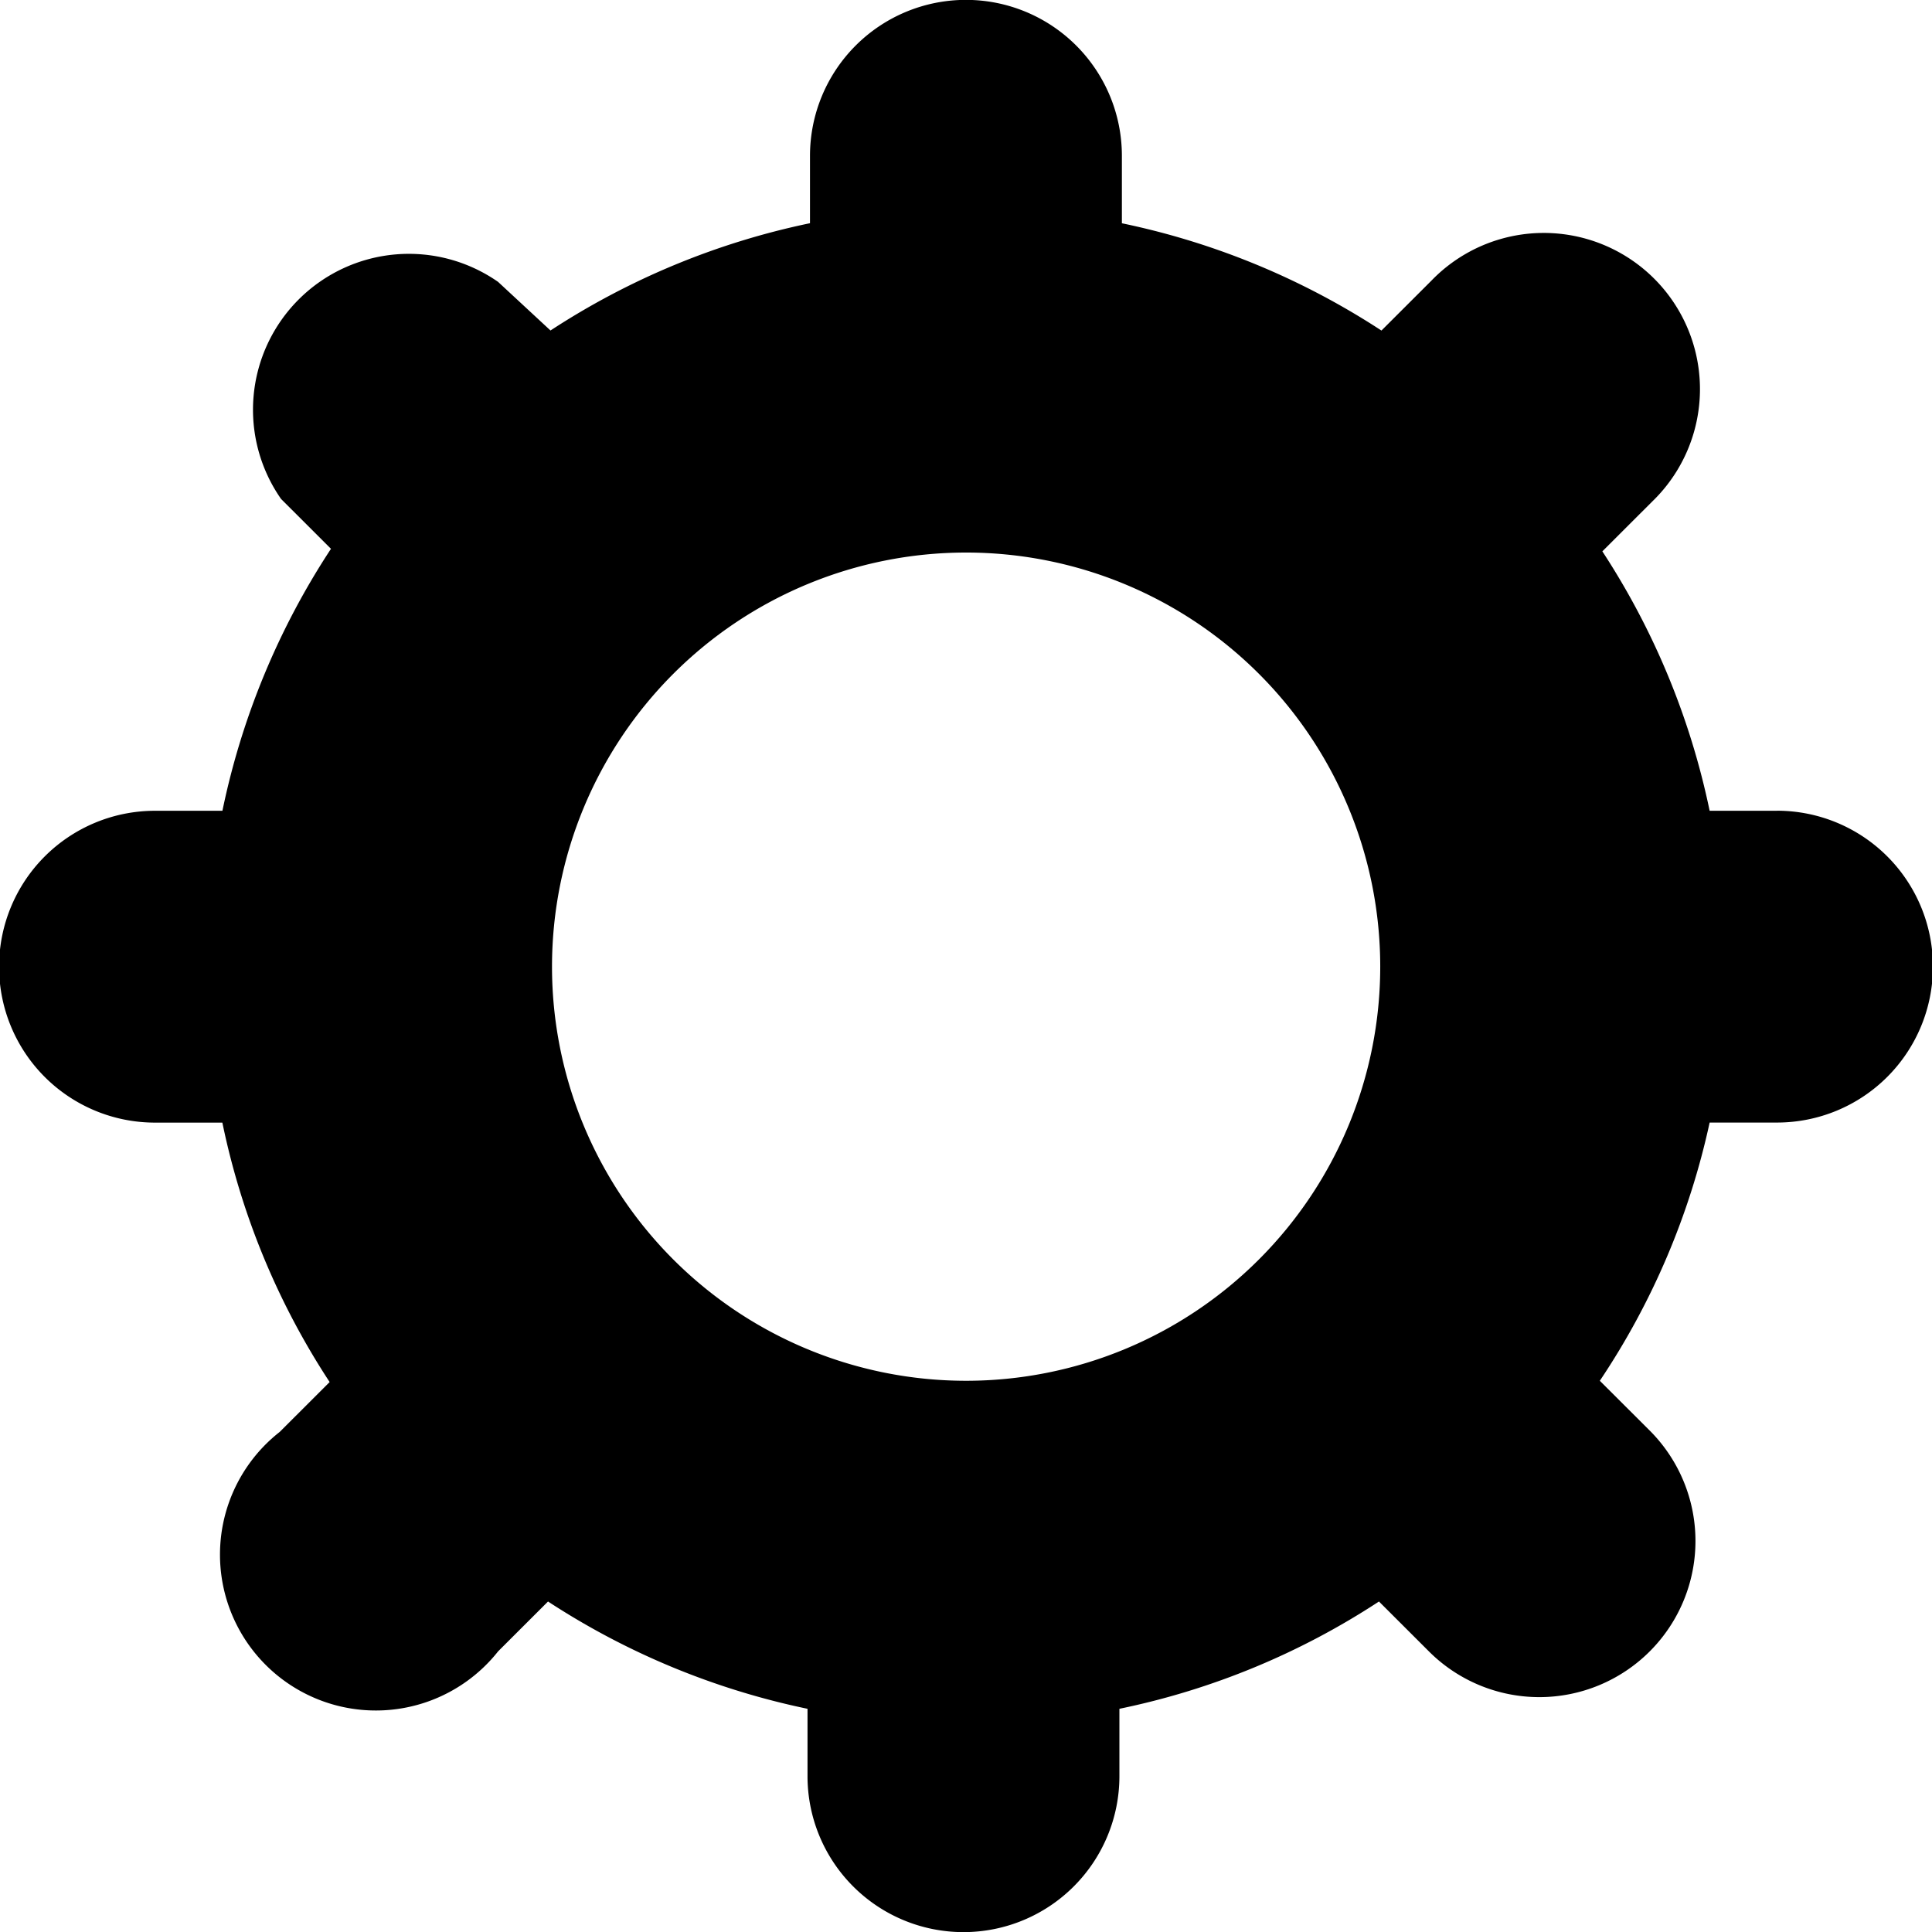 <svg xmlns="http://www.w3.org/2000/svg" width="32" height="32" viewBox="0 0 32 32">
  <title>icon_menu-generalsettings</title>
  <path d="M29.433,13.429h-1.116A12.496,12.496,0,0,0,26.54,9.132l.827-.826a2.587,2.587,0,1,0-3.659-3.657h0l-.827.826A12.505,12.505,0,0,0,18.582,3.698V2.582A2.583,2.583,0,0,0,13.416,2.58V3.697A12.503,12.503,0,0,0,9.118,5.474l-.868-.805A2.582,2.582,0,0,0,4.655,8.264l.827.826a12.496,12.496,0,0,0-1.798,4.339H2.567a2.582,2.582,0,0,0,0,5.165H3.683A12.393,12.393,0,0,0,5.46,22.891l-.827.826a2.582,2.582,0,1,0,3.617,3.635l.827-.826a12.504,12.504,0,0,0,4.298,1.777v1.115a2.583,2.583,0,0,0,5.166.002V28.303A12.403,12.403,0,0,0,22.84,26.526l.827.826a2.586,2.586,0,1,0,3.658-3.657L26.498,22.87a12.393,12.393,0,0,0,1.819-4.277H29.433a2.582,2.582,0,0,0,0-5.165h0ZM16,22.87a6.859,6.859,0,1,1,6.861-6.863v.005h0A6.86,6.86,0,0,1,16,22.87Z"/>
</svg>
